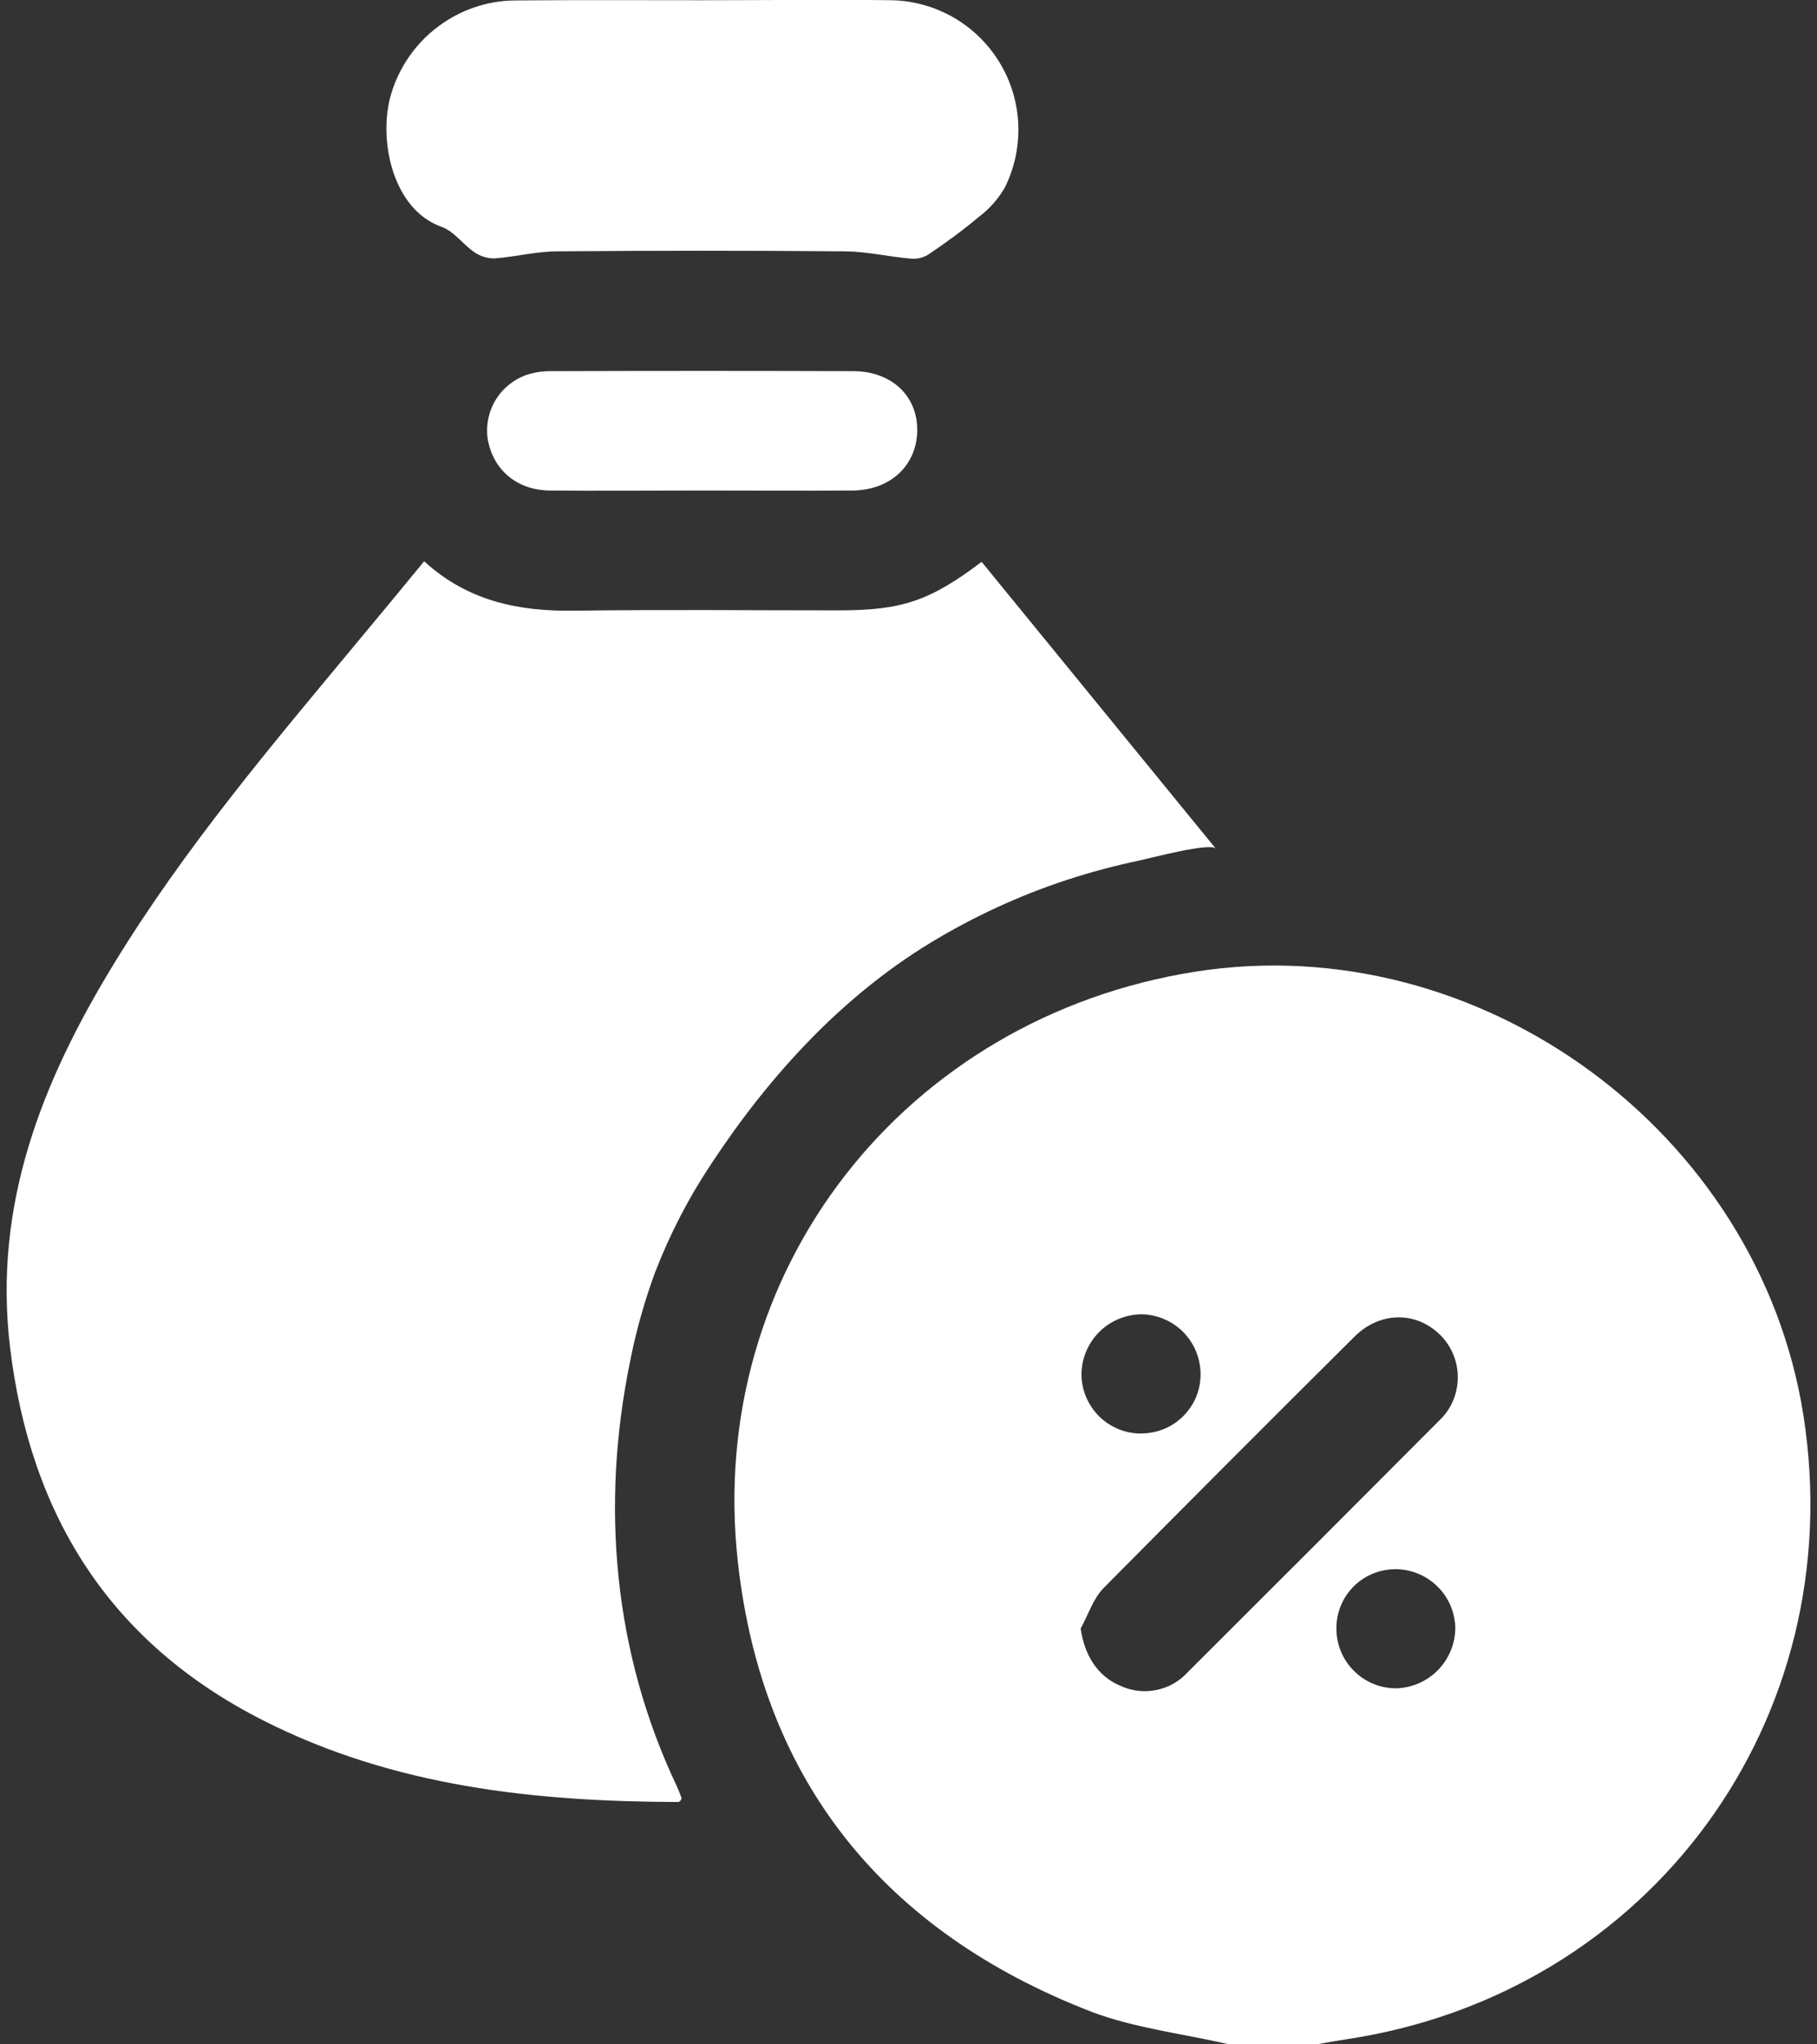 <svg width="16" height="18" viewBox="0 0 16 18" fill="none" xmlns="http://www.w3.org/2000/svg">
<rect x="0" y="0" width="16" height="18" fill="#333333" stroke="none"/>
<path d="M10.818 17.999C10.414 17.905 9.993 17.858 9.611 17.713C7.799 17.012 6.714 15.694 6.498 13.758C6.209 11.188 7.971 8.957 10.528 8.555C13.027 8.163 15.489 9.961 15.881 12.465C16.298 15.136 14.533 17.549 11.864 17.954C11.77 17.968 11.681 17.984 11.589 18.001L10.818 17.999ZM9.516 14.337C9.548 14.572 9.666 14.76 9.864 14.842C9.963 14.889 10.074 14.902 10.182 14.88C10.289 14.859 10.387 14.803 10.46 14.722C11.199 13.985 11.936 13.248 12.672 12.509C12.723 12.461 12.765 12.403 12.793 12.338C12.821 12.274 12.836 12.204 12.837 12.133C12.838 12.063 12.825 11.993 12.798 11.928C12.771 11.862 12.732 11.803 12.681 11.753C12.47 11.544 12.151 11.546 11.927 11.769C11.187 12.504 10.451 13.242 9.717 13.983C9.625 14.078 9.582 14.22 9.516 14.338V14.337ZM10.049 12.621C10.117 12.621 10.185 12.608 10.249 12.582C10.313 12.556 10.371 12.517 10.419 12.469C10.468 12.42 10.507 12.362 10.533 12.299C10.559 12.235 10.572 12.167 10.572 12.098C10.571 11.959 10.516 11.826 10.418 11.727C10.32 11.629 10.187 11.573 10.049 11.572C9.91 11.574 9.777 11.63 9.679 11.728C9.581 11.826 9.525 11.959 9.523 12.098C9.523 12.237 9.579 12.37 9.677 12.469C9.776 12.567 9.909 12.622 10.049 12.622V12.621ZM12.815 14.333C12.812 14.194 12.755 14.062 12.655 13.966C12.556 13.869 12.423 13.816 12.284 13.816C12.216 13.817 12.148 13.831 12.085 13.857C12.021 13.884 11.964 13.923 11.916 13.972C11.868 14.021 11.83 14.079 11.805 14.143C11.779 14.207 11.767 14.275 11.768 14.344C11.769 14.483 11.825 14.616 11.924 14.713C12.022 14.811 12.156 14.866 12.295 14.865C12.433 14.861 12.565 14.804 12.662 14.705C12.759 14.606 12.814 14.473 12.815 14.334V14.333Z" fill="white"/>
<path d="M3.735 4.942C4.118 5.292 4.563 5.383 5.05 5.377C5.829 5.366 6.607 5.374 7.386 5.374C7.941 5.374 8.185 5.293 8.644 4.947L10.706 7.472C10.659 7.415 10.126 7.557 10.044 7.574C9.824 7.62 9.606 7.678 9.392 7.748C8.97 7.887 8.566 8.074 8.187 8.305C7.406 8.781 6.773 9.475 6.27 10.237C6.067 10.54 5.899 10.864 5.768 11.204C5.675 11.456 5.602 11.716 5.55 11.979C5.287 13.254 5.402 14.553 5.962 15.732C5.976 15.764 5.989 15.796 6.001 15.829C6.001 15.833 5.999 15.84 5.997 15.847C5.995 15.853 5.98 15.866 5.972 15.866C4.708 15.863 3.467 15.73 2.32 15.149C0.972 14.467 0.266 13.347 0.088 11.859C-0.061 10.606 0.37 9.523 1.001 8.489C1.622 7.471 2.39 6.564 3.151 5.648C3.341 5.419 3.533 5.189 3.735 4.942Z" fill="white"/>
<path d="M6.182 0.002C6.738 0.002 7.295 -0.005 7.852 0.002C8.044 0.006 8.232 0.059 8.399 0.155C8.565 0.252 8.705 0.389 8.804 0.554C8.904 0.719 8.959 0.906 8.967 1.098C8.974 1.291 8.933 1.482 8.847 1.654C8.788 1.754 8.711 1.841 8.618 1.911C8.475 2.03 8.325 2.141 8.17 2.244C8.124 2.271 8.07 2.283 8.016 2.277C7.825 2.26 7.634 2.215 7.444 2.213C6.599 2.206 5.755 2.206 4.913 2.213C4.728 2.213 4.544 2.26 4.358 2.275C4.294 2.276 4.232 2.258 4.179 2.222C4.078 2.154 3.999 2.037 3.89 1.998C3.45 1.843 3.327 1.216 3.445 0.825C3.516 0.59 3.659 0.384 3.854 0.237C4.049 0.089 4.286 0.007 4.53 0.004C5.082 -0.001 5.631 0.002 6.182 0.002Z" fill="white"/>
<path d="M6.174 4.319C5.73 4.319 5.284 4.323 4.84 4.319C4.55 4.315 4.343 4.137 4.295 3.868C4.277 3.748 4.302 3.625 4.364 3.522C4.427 3.418 4.524 3.34 4.639 3.3C4.711 3.277 4.787 3.266 4.862 3.268C5.746 3.265 6.63 3.265 7.513 3.268C7.847 3.268 8.077 3.482 8.077 3.784C8.077 4.087 7.852 4.315 7.508 4.319C7.063 4.322 6.619 4.319 6.174 4.319Z" fill="white"/>
</svg>

